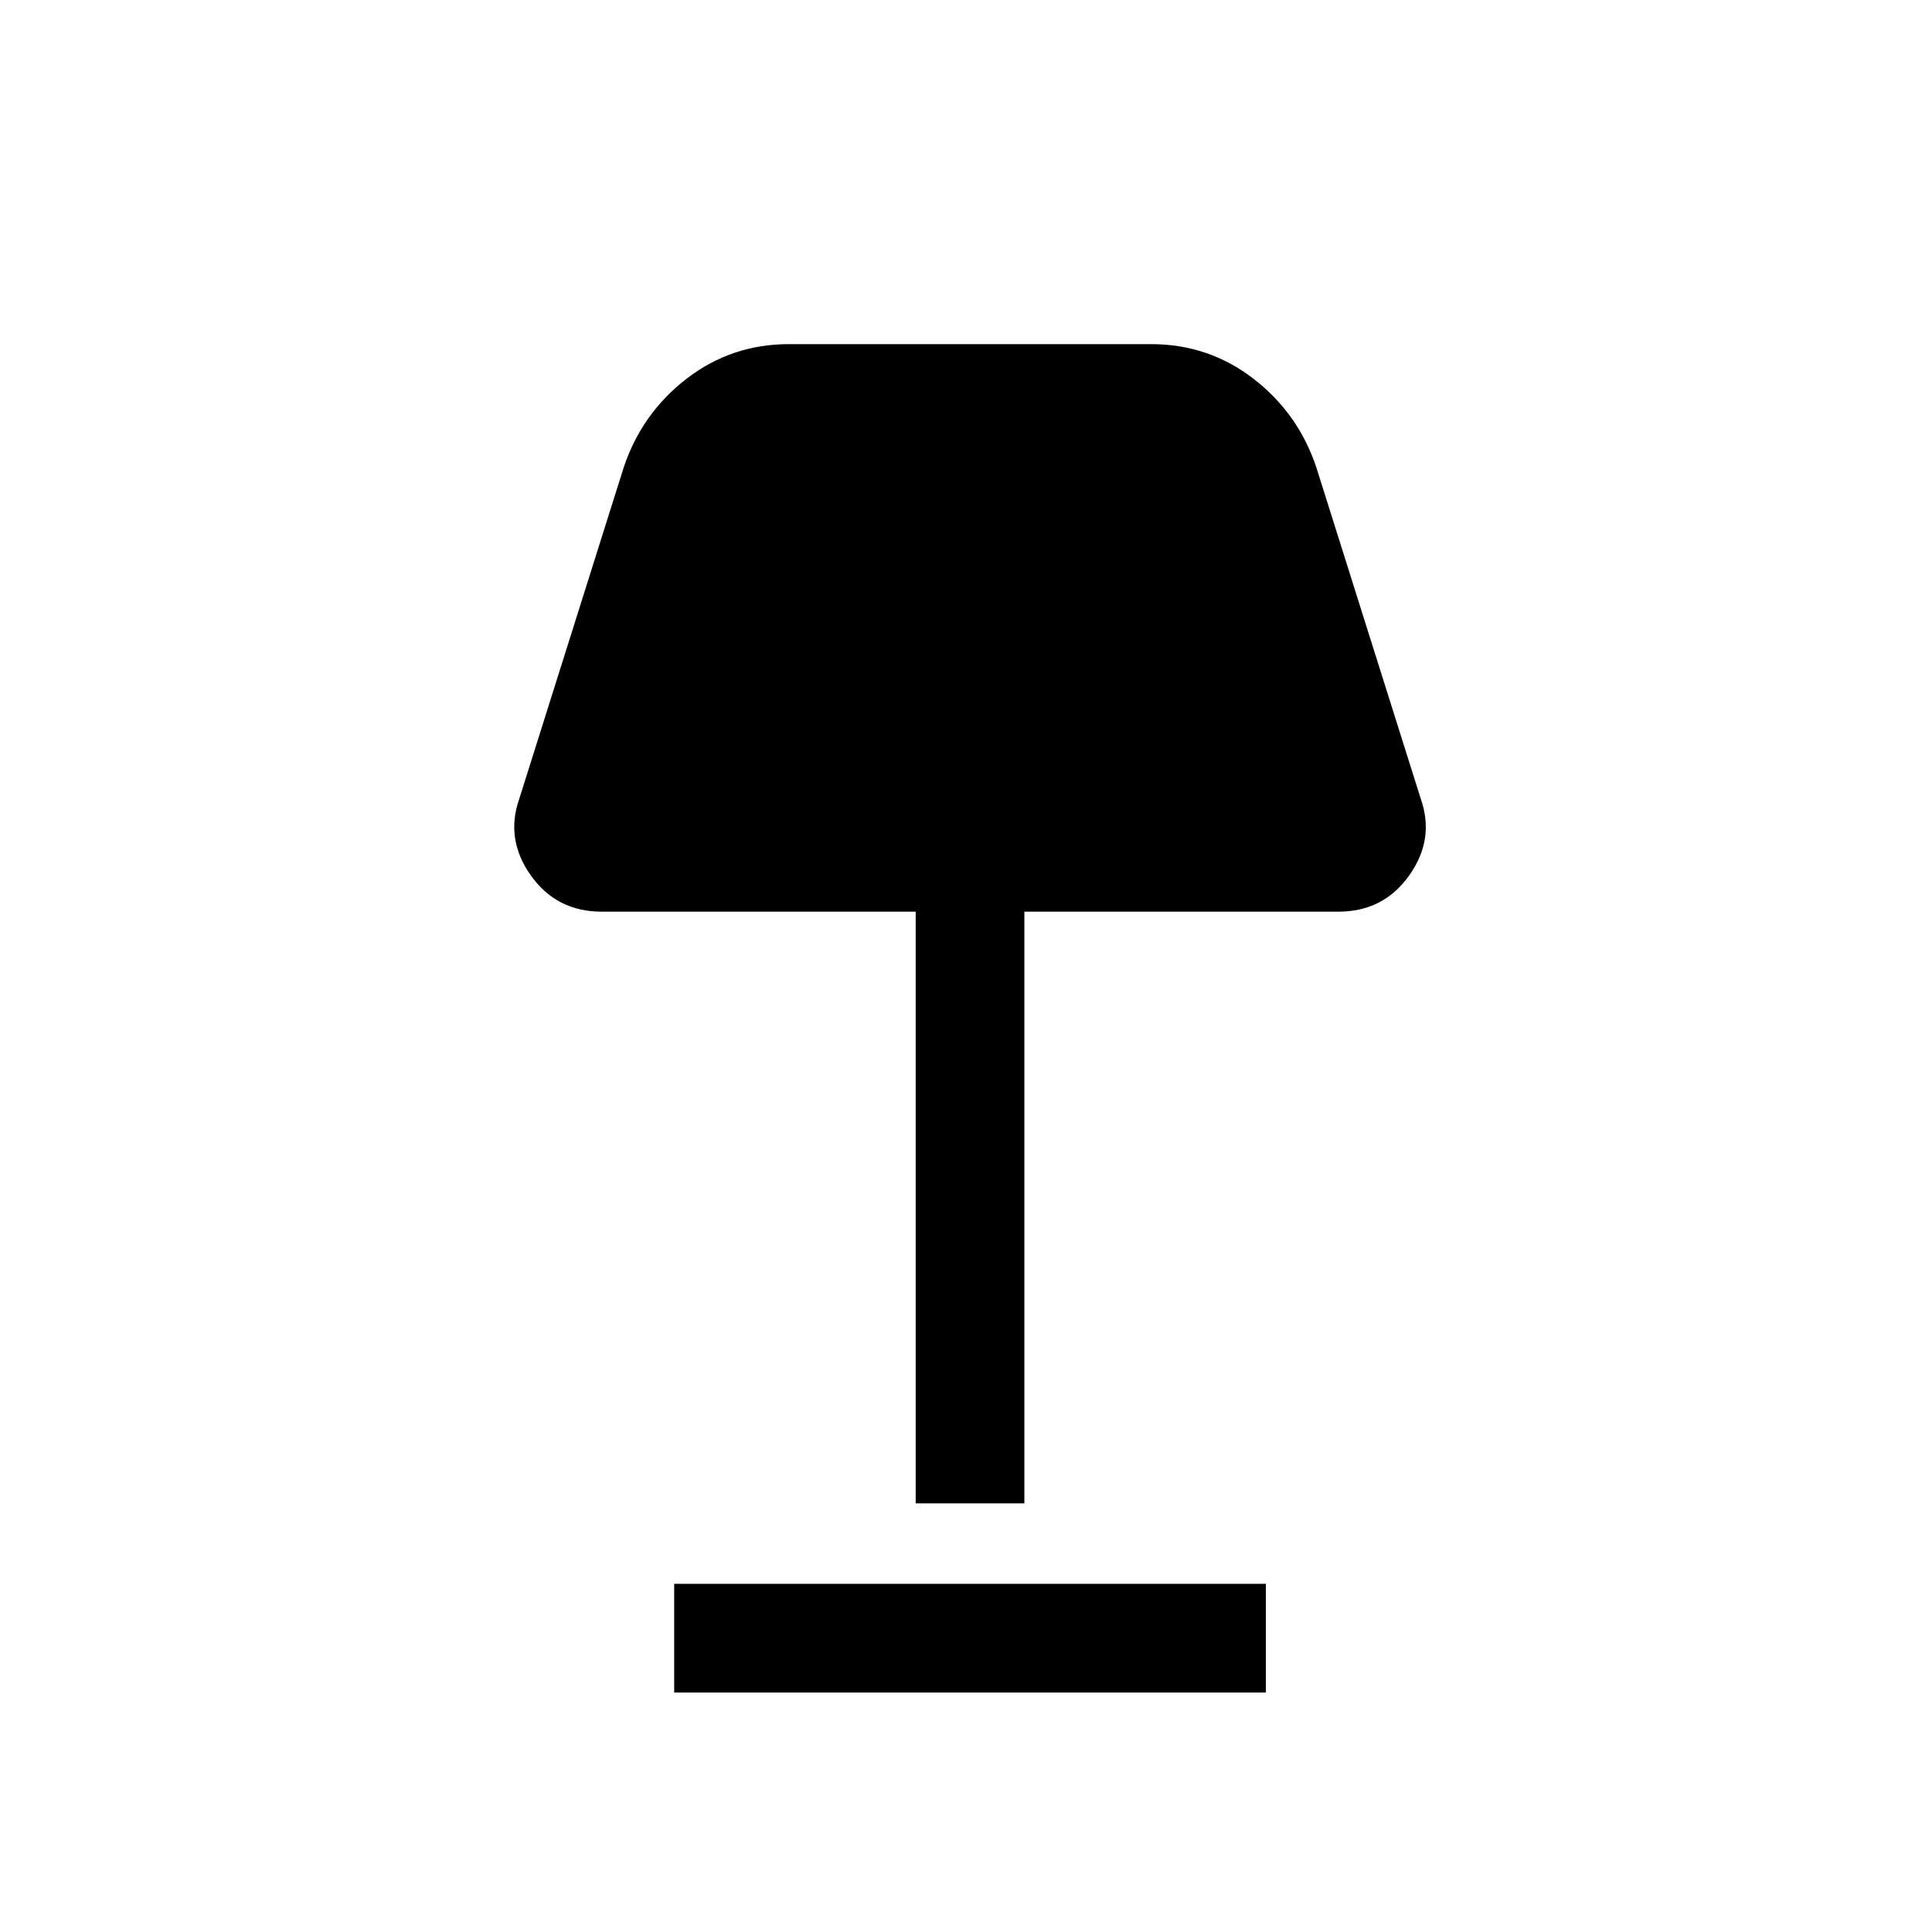 <svg xmlns="http://www.w3.org/2000/svg" height="24" viewBox="0 -960 960 960" width="24"><path d="M455-213v-294H299q-22.45 0-35.23-18Q251-543 258-563l52-165q9-26.75 31.25-43.88Q363.5-789 392-789h180q28.5 0 50.75 17.12Q645-754.75 654-728l52 165q7 20-5.77 38-12.78 18-35.23 18H509v294h-54Zm-120 94v-54h294v54H335Z"/></svg>